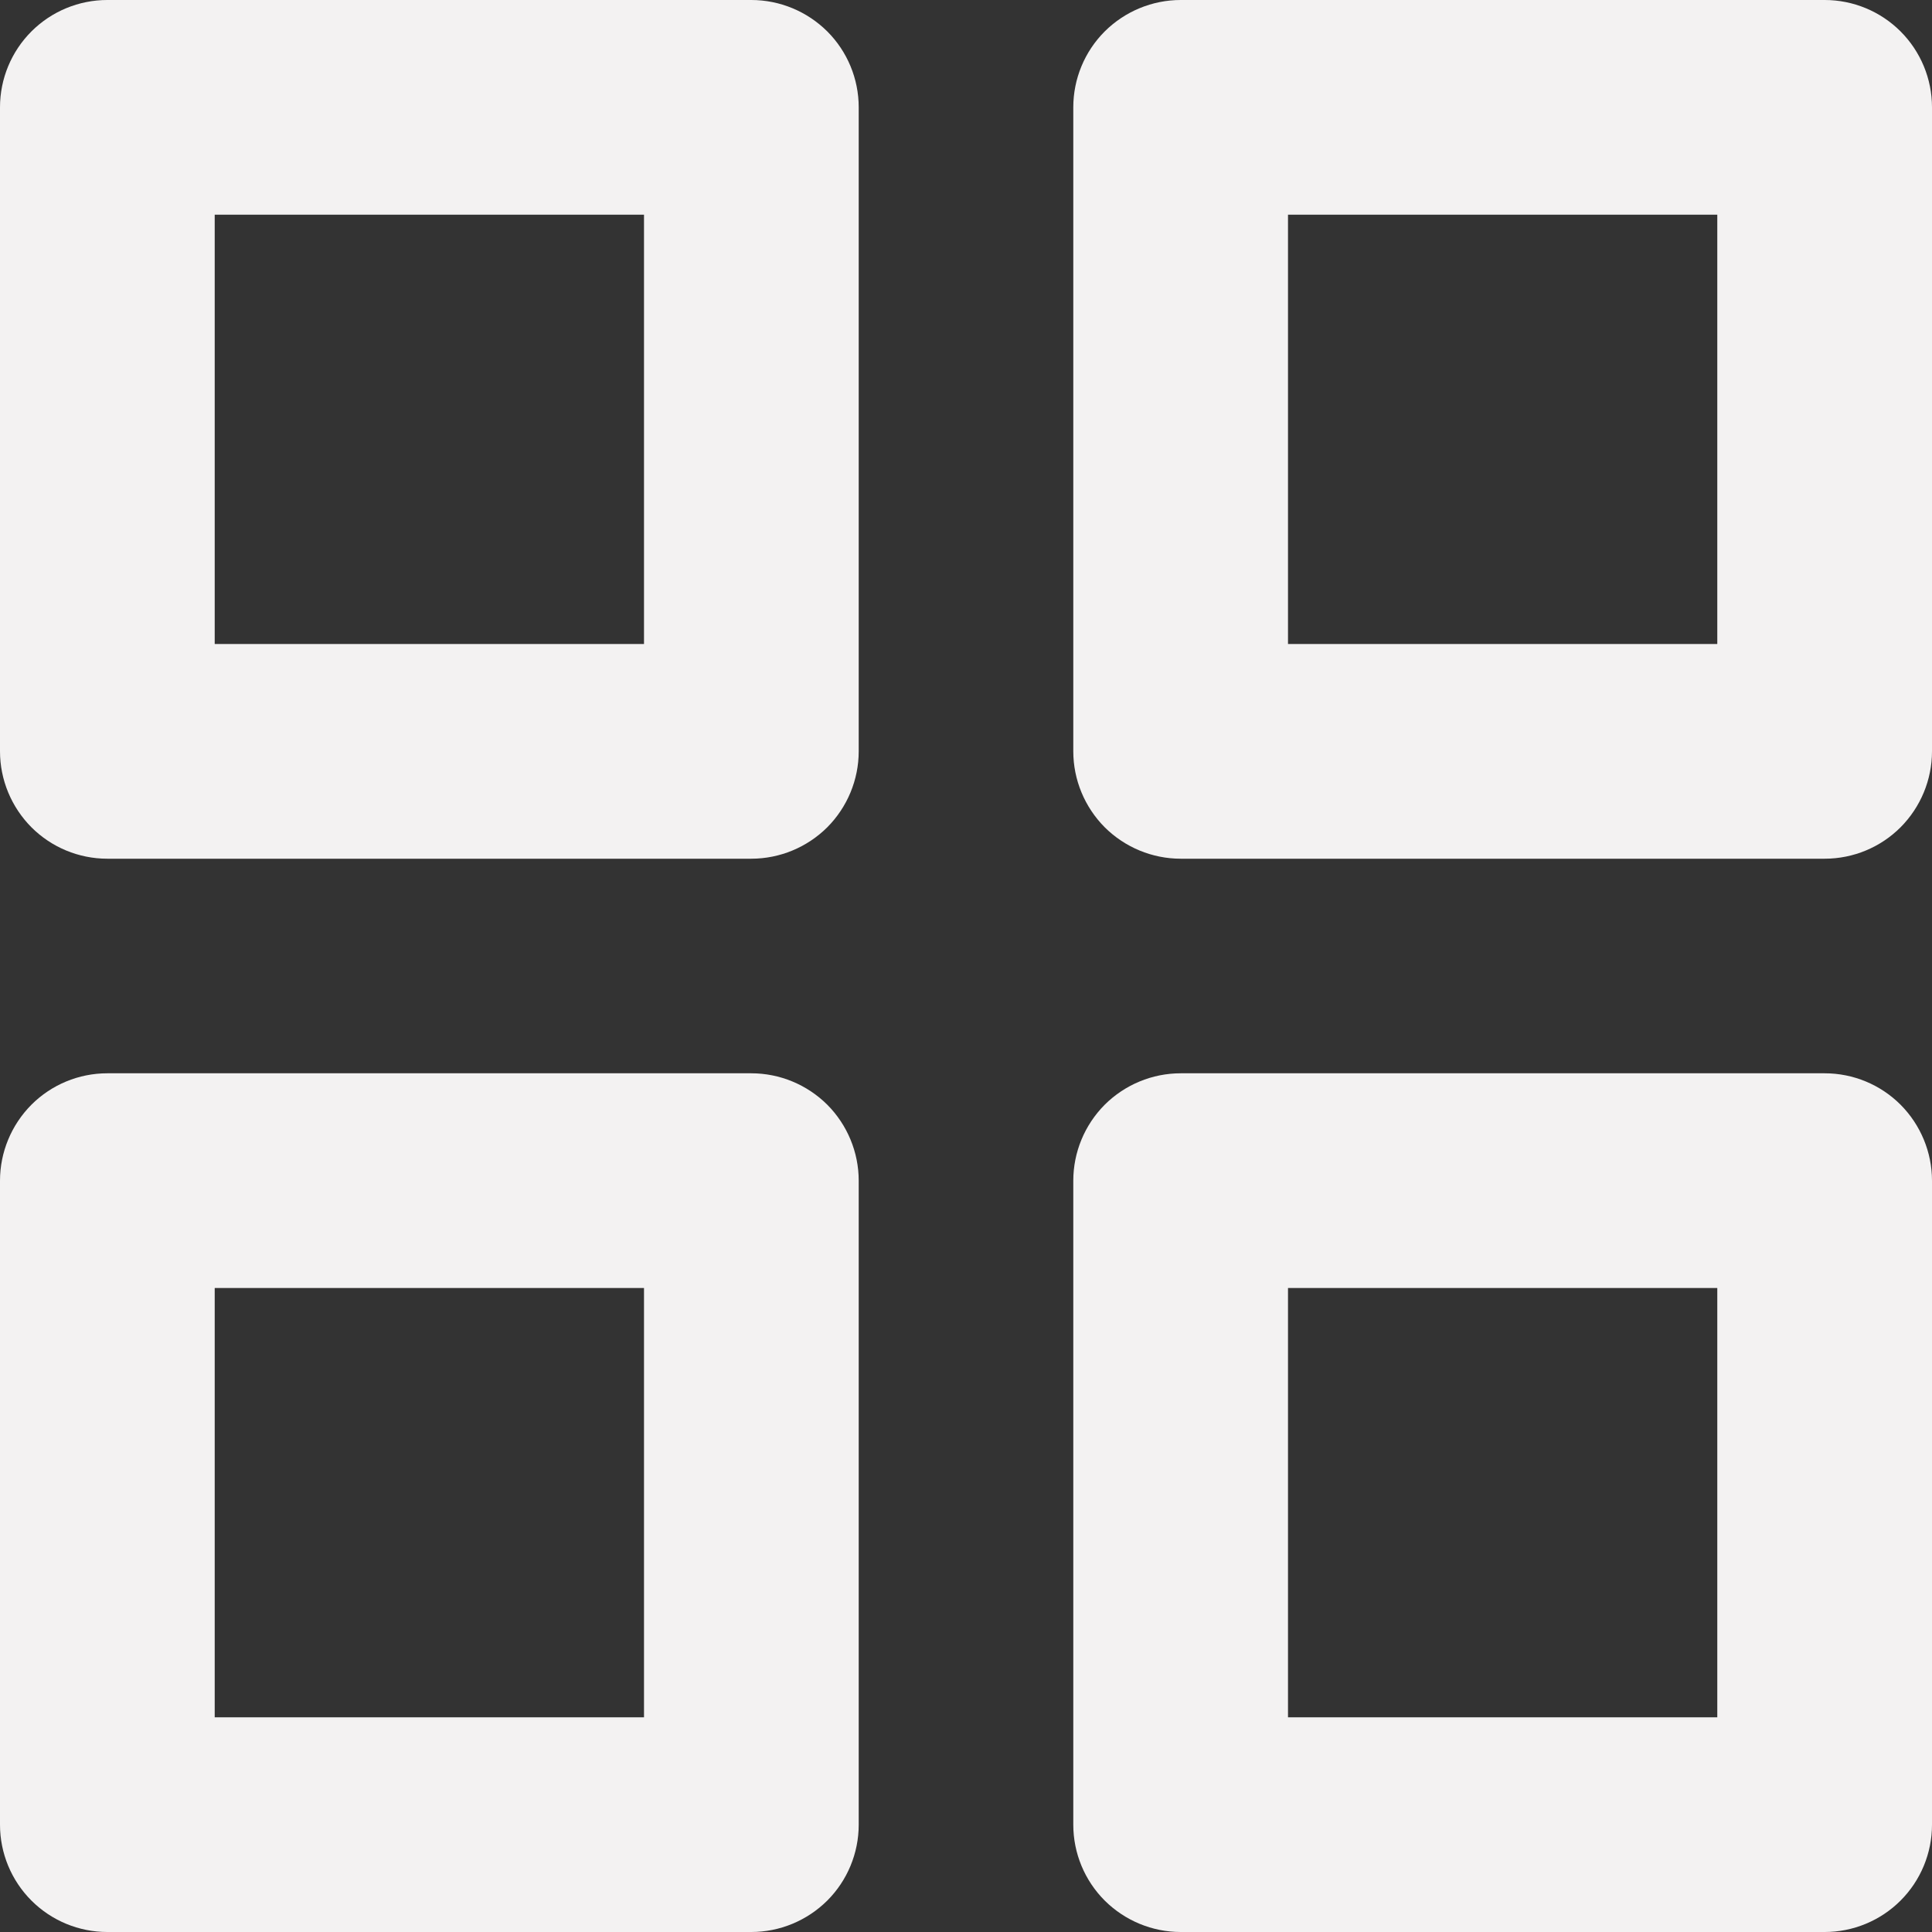 <svg width="15" height="15" viewBox="0 0 15 15" fill="none" xmlns="http://www.w3.org/2000/svg" xmlns:xlink="http://www.w3.org/1999/xlink">
	<rect x="0" y="0" width="15" height="15" fill="#333333" stroke="none"/>
	<desc>
			Created with Pixso.
	</desc>
	<defs/>
	<path id="Vector" d="M5.833 0L0.833 0C0.612 0 0.4 0.088 0.244 0.244C0.088 0.4 0 0.612 0 0.833L0 5.833C0 6.054 0.088 6.266 0.244 6.423C0.4 6.579 0.612 6.667 0.833 6.667L5.833 6.667C6.054 6.667 6.266 6.579 6.423 6.423C6.579 6.266 6.667 6.054 6.667 5.833L6.667 0.833C6.667 0.612 6.579 0.4 6.423 0.244C6.266 0.088 6.054 0 5.833 0ZM5 5L1.667 5L1.667 1.667L5 1.667L5 5ZM9.167 6.667L14.167 6.667C14.388 6.667 14.6 6.579 14.756 6.423C14.912 6.266 15 6.054 15 5.833L15 0.833C15 0.612 14.912 0.4 14.756 0.244C14.6 0.088 14.388 0 14.167 0L9.167 0C8.946 0 8.734 0.088 8.577 0.244C8.421 0.4 8.333 0.612 8.333 0.833L8.333 5.833C8.333 6.054 8.421 6.266 8.577 6.423C8.734 6.579 8.946 6.667 9.167 6.667ZM10 1.667L13.333 1.667L13.333 5L10 5L10 1.667ZM0 14.167C0 14.388 0.088 14.6 0.244 14.756C0.4 14.912 0.612 15 0.833 15L5.833 15C6.054 15 6.266 14.912 6.423 14.756C6.579 14.6 6.667 14.388 6.667 14.167L6.667 9.167C6.667 8.946 6.579 8.734 6.423 8.577C6.266 8.421 6.054 8.333 5.833 8.333L0.833 8.333C0.612 8.333 0.4 8.421 0.244 8.577C0.088 8.734 0 8.946 0 9.167L0 14.167ZM1.667 10L5 10L5 13.333L1.667 13.333L1.667 10ZM8.333 14.167C8.333 14.388 8.421 14.6 8.577 14.756C8.734 14.912 8.946 15 9.167 15L14.167 15C14.388 15 14.6 14.912 14.756 14.756C14.912 14.6 15 14.388 15 14.167L15 9.167C15 8.946 14.912 8.734 14.756 8.577C14.6 8.421 14.388 8.333 14.167 8.333L9.167 8.333C8.946 8.333 8.734 8.421 8.577 8.577C8.421 8.734 8.333 8.946 8.333 9.167L8.333 14.167ZM10 10L13.333 10L13.333 13.333L10 13.333L10 10Z" fill="#F3F2F2" fill-opacity="1" fill-rule="nonzero"/>
</svg>
